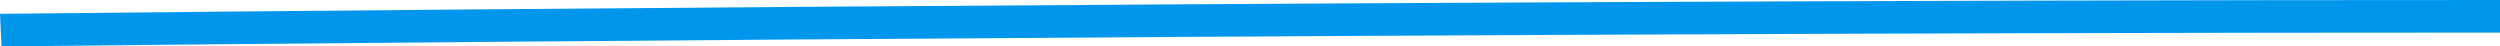 <?xml version="1.0" encoding="UTF-8"?>
<svg width="485px" height="9px" viewBox="0 0 485 9" version="1.1" xmlns="http://www.w3.org/2000/svg" xmlns:xlink="http://www.w3.org/1999/xlink">
    <title>F799E13F-1E5A-472A-8124-C0BDEB65FCFF</title>
    <g id="--CURRENT-VERSION" stroke="none" stroke-width="1" fill="none" fill-rule="evenodd">
        <g id="---ABOUT-" transform="translate(-235, -5397)" fill="#0096EB">
            <g id="Group-4" transform="translate(161, 5127)">
                <path d="M74.287,279 L74,272.682 C76.466,272.655 323.191,270 559,270 L559,276.321 C323.331,276.321 76.749,278.973 74.287,279" id="Fill-1"></path>
            </g>
        </g>
    </g>
</svg>